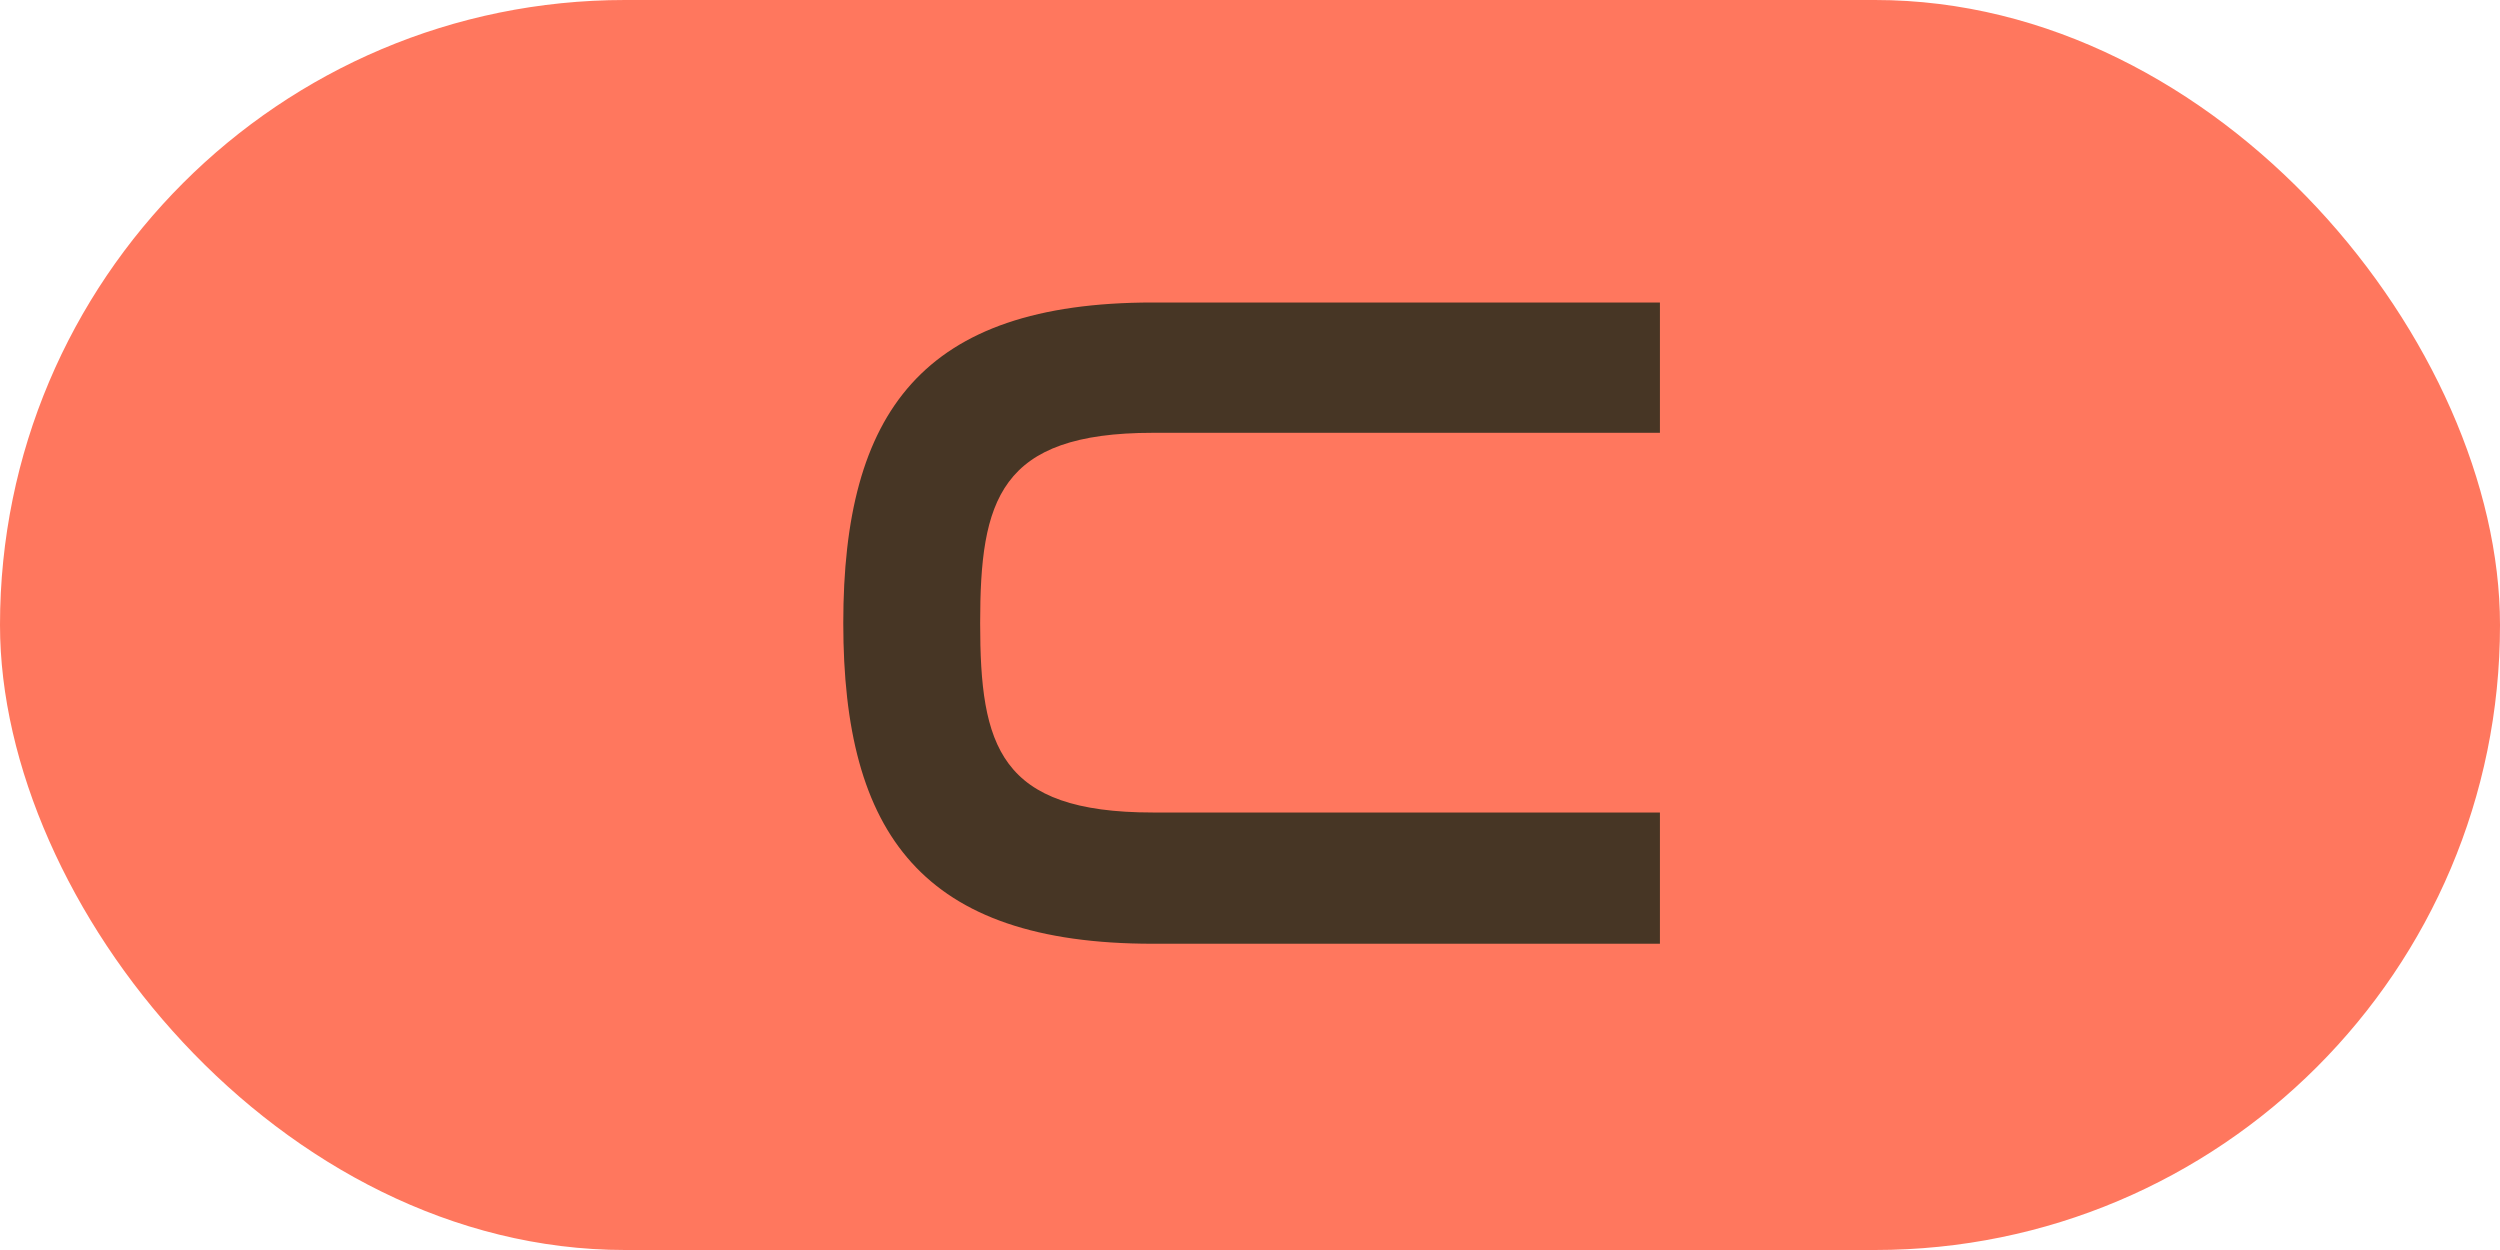 <svg width="32" height="16" viewBox="0 0 32 16" fill="none" xmlns="http://www.w3.org/2000/svg">
<g clip-path="url(#clip0)">
<rect width="32" height="16" rx="8" fill="#FF775E"/>
<path d="M21.247 3.872H14.755C11.803 3.872 10.794 5.276 10.794 7.976C10.794 10.676 11.803 12.08 14.755 12.08H21.247V10.4H14.755C12.787 10.4 12.546 9.548 12.546 7.976C12.546 6.404 12.787 5.54 14.755 5.54H21.247V3.872Z" fill="#473625"/>
</g>
<defs>
<clipPath id="clip0">
<rect width="32" height="16" fill="white"/>
</clipPath>
</defs>
</svg>
